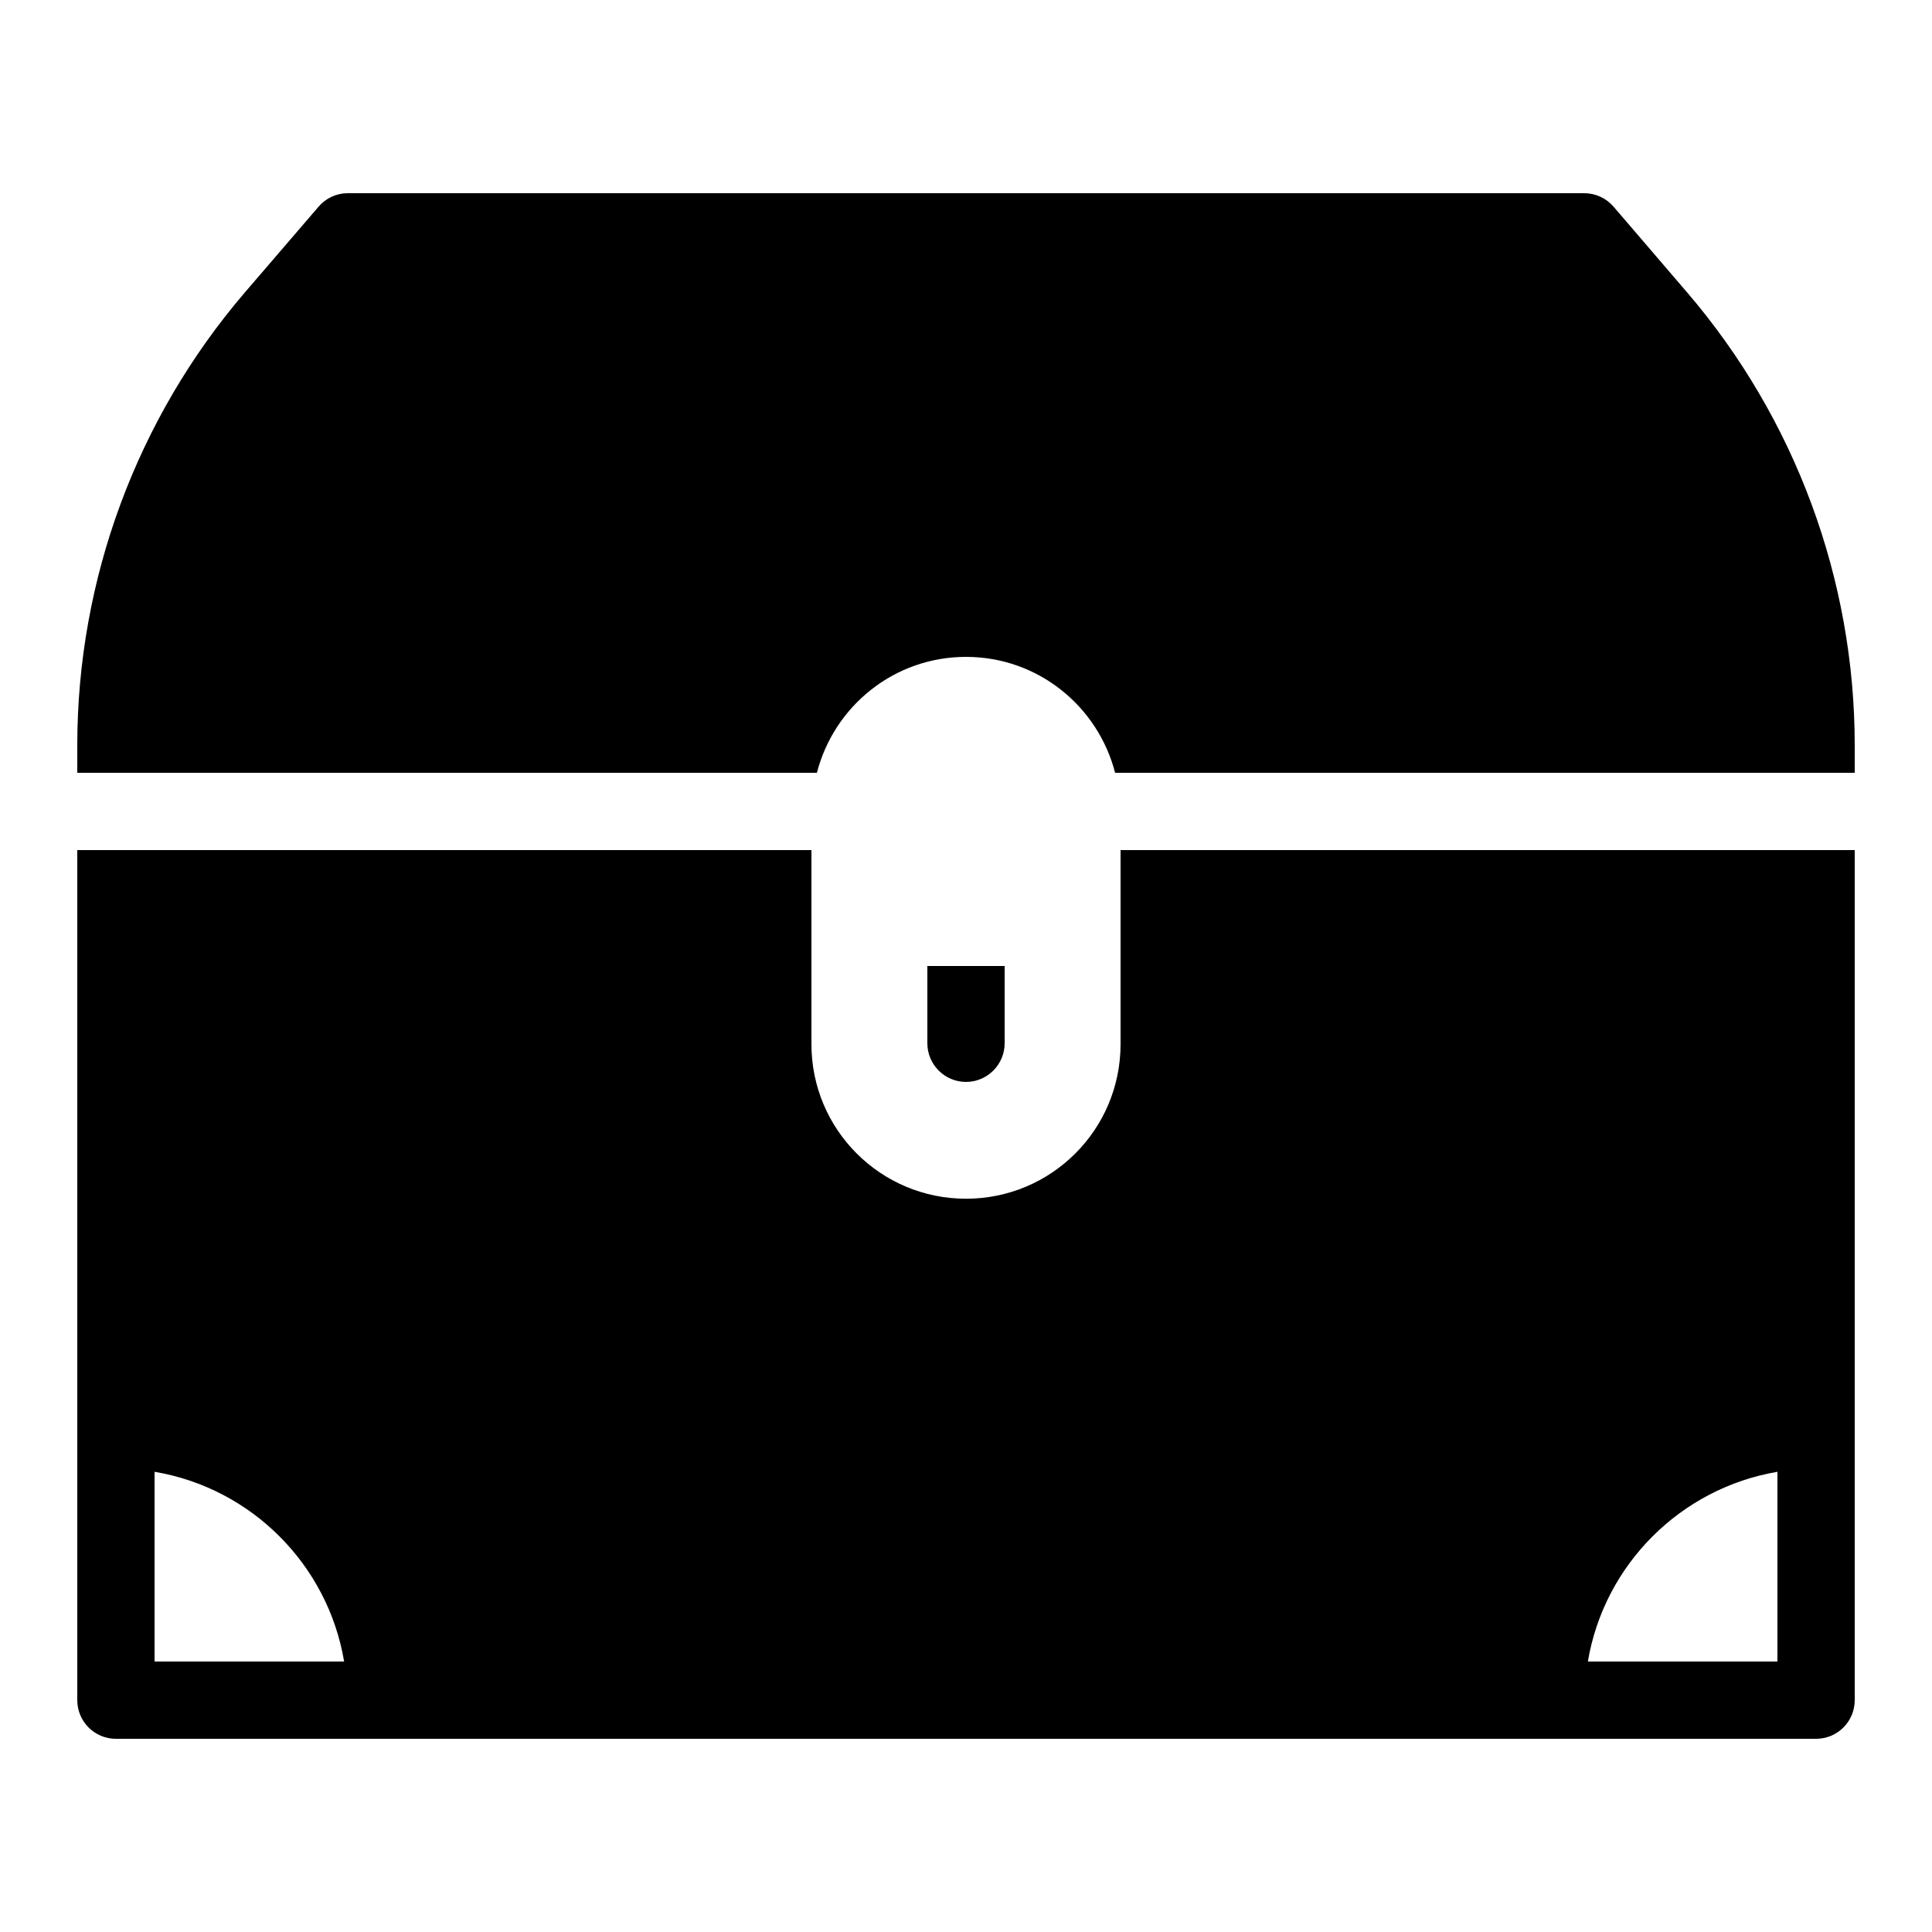 <svg xmlns="http://www.w3.org/2000/svg"  viewBox="0 0 50 50" width="50px" height="50px"><path d="M 9 5 C 8.707 5 8.43 5.129 8.242 5.352 L 6.332 7.574 C 3.539 10.836 2 14.996 2 19.289 L 2 20 L 21.141 20 C 21.586 18.277 23.137 17 25 17 C 26.863 17 28.414 18.277 28.859 20 L 48 20 L 48 19.289 C 48 14.996 46.461 10.836 43.668 7.574 L 41.762 5.352 C 41.57 5.129 41.293 5 41 5 Z M 2 22 L 2 44 C 2 44.551 2.445 45 3 45 L 47 45 C 47.555 45 48 44.551 48 44 L 48 22 L 29 22 L 29 27.023 C 29 29.234 27.211 31.023 25 31.023 C 22.789 31.023 21 29.234 21 27.023 L 21 22 Z M 24 25 L 24 27 C 24 27.551 24.449 28 25 28 C 25.551 28 26 27.551 26 27 L 26 25 Z M 4 38.09 C 6.508 38.512 8.484 40.492 8.906 43 L 4 43 Z M 46 38.09 L 46 43 L 41.094 43 C 41.516 40.492 43.492 38.516 46 38.09 Z"/></svg>